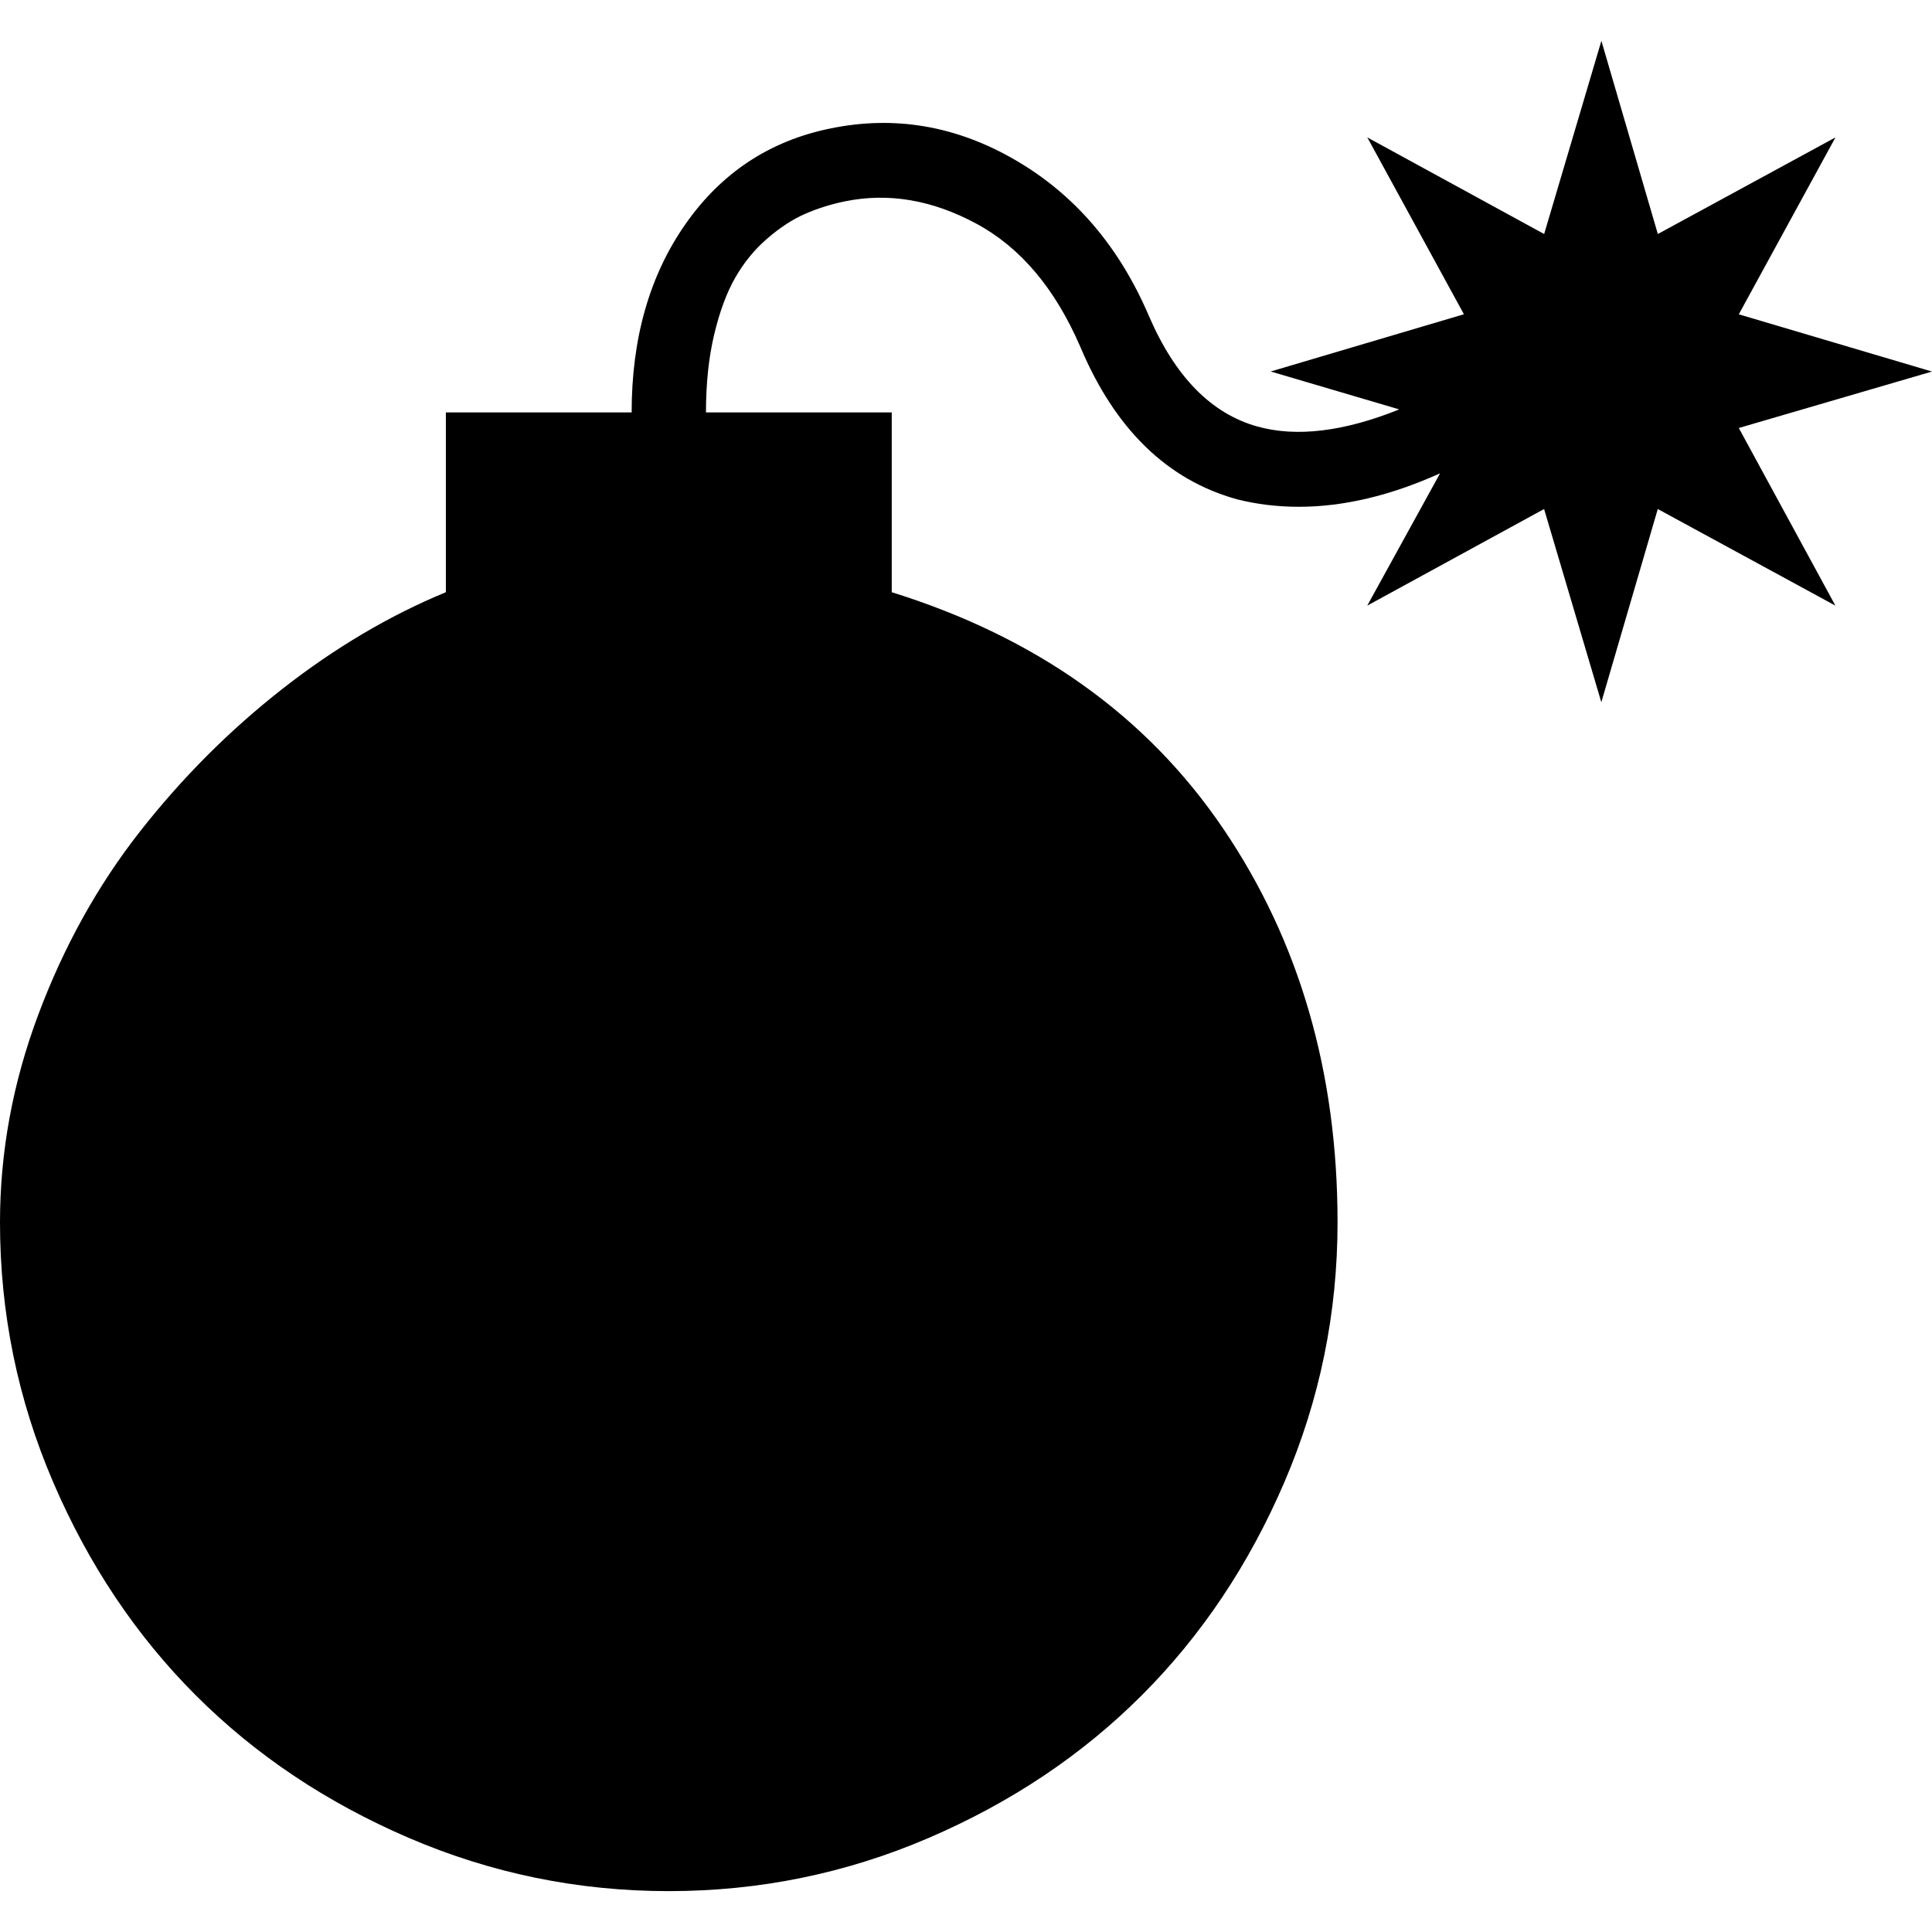 <?xml version="1.0" encoding="UTF-8" standalone="no"?>
<svg
   xmlns:dc="http://purl.org/dc/elements/1.1/"
   xmlns:cc="http://creativecommons.org/ns#"
   xmlns:rdf="http://www.w3.org/1999/02/22-rdf-syntax-ns#"
   xmlns:svg="http://www.w3.org/2000/svg"
   xmlns="http://www.w3.org/2000/svg"
   xmlns:sodipodi="http://sodipodi.sourceforge.net/DTD/sodipodi-0.dtd"
   xmlns:inkscape="http://www.inkscape.org/namespaces/inkscape"
   version="1.1"
   width="32px"
   height="32px"
   id="svg2"
   inkscape:version="0.91 r13725"
   sodipodi:docname="bomb.svg">
  <defs
     id="defs10" />
  <sodipodi:namedview
     pagecolor="#ffffff"
     bordercolor="#666666"
     borderopacity="1"
     objecttolerance="10"
     gridtolerance="10"
     guidetolerance="10"
     inkscape:pageopacity="0"
     inkscape:pageshadow="2"
     inkscape:window-width="1280"
     inkscape:window-height="972"
     id="namedview8"
     showgrid="false"
     inkscape:zoom="7.375"
     inkscape:cx="-0.20338983"
     inkscape:cy="16"
     inkscape:window-x="-8"
     inkscape:window-y="-8"
     inkscape:window-maximized="1"
     inkscape:current-layer="svg2" />
  <g
     id="g4"
     transform="matrix(0.012,0,0,-0.012,-0.692,24.204)" />
  <path
     d="m 0,20.246 q 0,-1.748 0.634,-3.44 0.634,-1.692 1.68,-3.028 Q 3.36,12.443 4.671,11.415 5.982,10.388 7.385,9.809 l 0,-2.978 3.077,0 q 0,-1.846 0.892,-3.12 0.892,-1.274 2.394,-1.582 1.6,-0.332 3.071,0.523 1.471,0.855 2.209,2.578 0.652,1.514 1.797,1.834 0.972,0.271 2.351,-0.283 l -2.129,-0.628 3.2,-0.948 -1.6,-2.929 2.929,1.6 0.948,-3.2 0.935,3.2 2.942,-1.6 L 28.8,5.206 32,6.154 28.8,7.089 30.4,10.031 27.458,8.431 26.523,11.631 25.575,8.431 22.646,10.031 23.852,7.84 q -1.231,0.554 -2.338,0.554 -0.529,0 -1.022,-0.123 -1.735,-0.48 -2.597,-2.523 Q 17.268,4.295 16.172,3.705 15.077,3.114 13.994,3.335 13.637,3.409 13.329,3.545 13.022,3.68 12.708,3.951 q -0.314,0.271 -0.529,0.646 -0.215,0.375 -0.351,0.948 -0.135,0.572 -0.135,1.286 l 3.077,0 0,2.978 q 3.594,1.12 5.489,3.914 1.895,2.794 1.895,6.523 0,2.252 -0.88,4.302 -0.88,2.049 -2.363,3.532 -1.483,1.483 -3.532,2.363 -2.049,0.88 -4.302,0.88 -2.252,0 -4.302,-0.88 Q 4.726,29.563 3.243,28.08 1.76,26.597 0.88,24.548 0,22.498 0,20.246 Z"
     id="path6"
     inkscape:connector-curvature="0" />
</svg>
